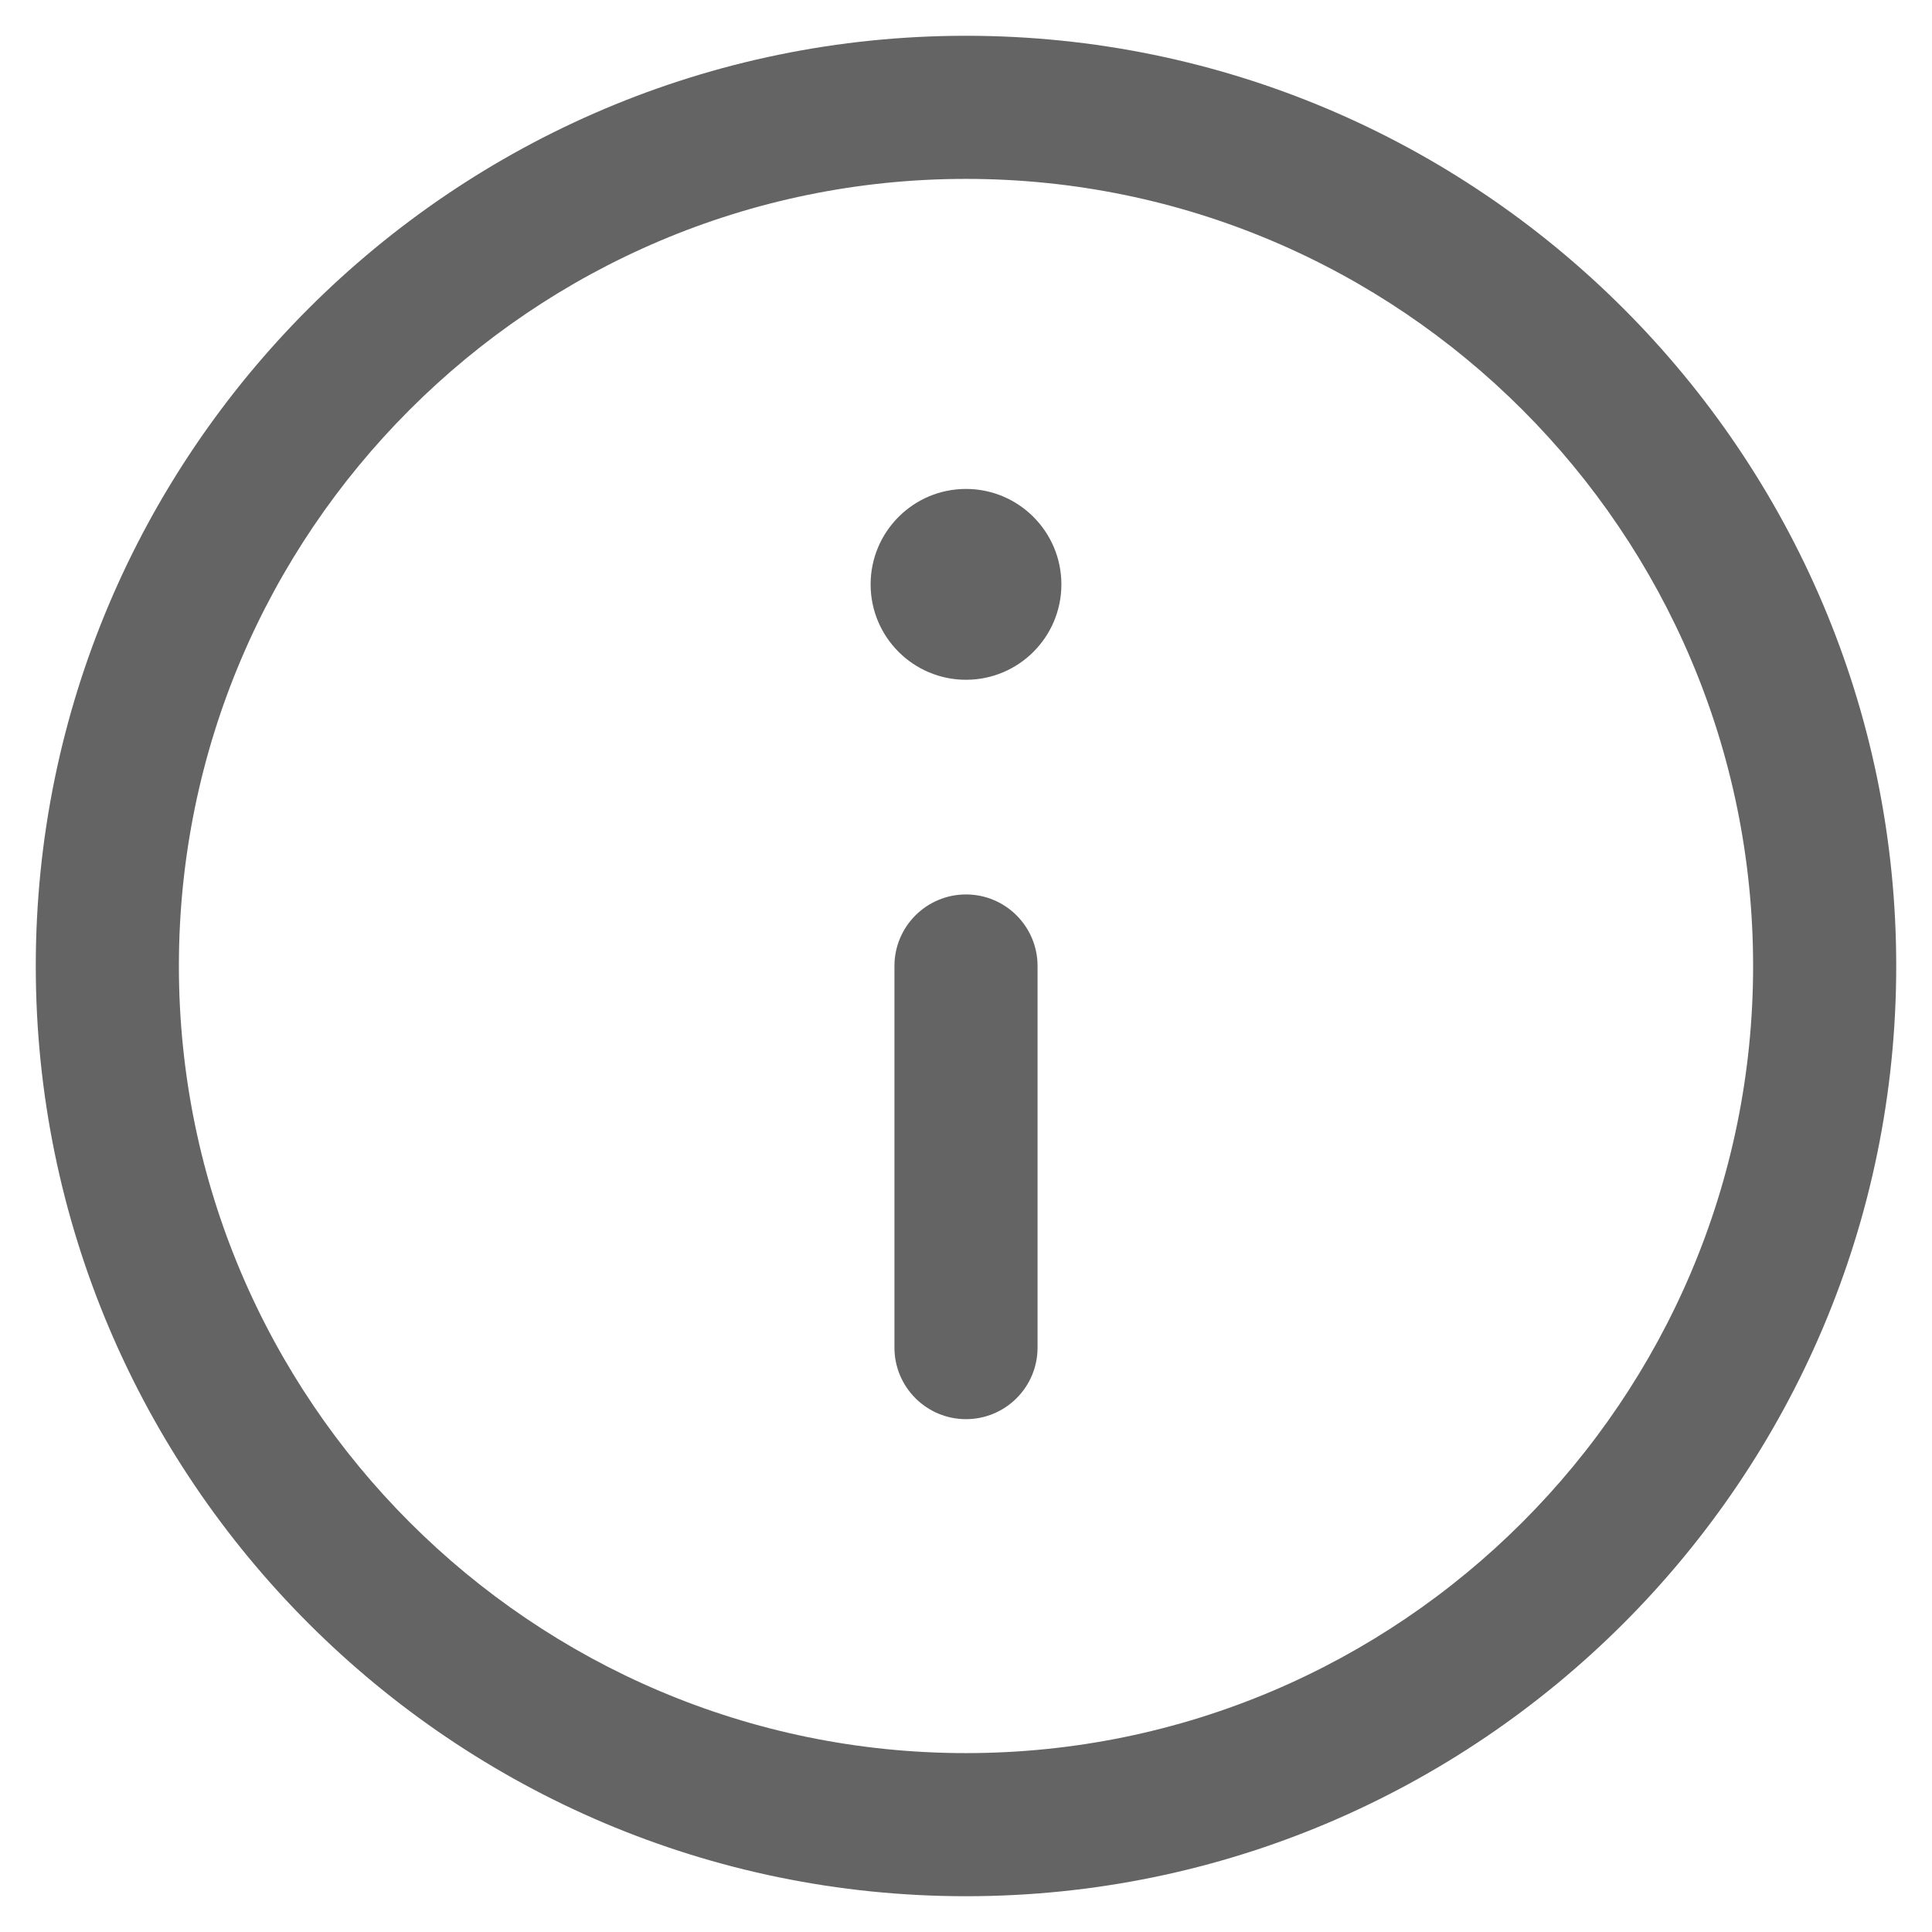 <svg width="27" height="27" viewBox="0 0 27 27" fill="none" xmlns="http://www.w3.org/2000/svg">
<path d="M13.5 0.5C6.332 0.5 0.5 6.332 0.5 13.5C0.5 20.668 6.332 26.5 13.5 26.5C20.668 26.5 26.5 20.668 26.5 13.5C26.5 6.332 20.668 0.5 13.5 0.5ZM13.5 24.5C7.435 24.5 2.5 19.565 2.5 13.5C2.5 7.435 7.435 2.5 13.5 2.5C19.565 2.5 24.5 7.435 24.5 13.5C24.5 19.565 19.565 24.5 13.5 24.5ZM14.833 8.167C14.833 8.903 14.236 9.5 13.5 9.5C12.764 9.5 12.167 8.903 12.167 8.167C12.167 7.431 12.764 6.833 13.5 6.833C14.236 6.833 14.833 7.431 14.833 8.167ZM14.5 13.5V18.833C14.5 19.385 14.052 19.833 13.5 19.833C12.948 19.833 12.5 19.385 12.5 18.833V13.5C12.5 12.948 12.948 12.5 13.5 12.5C14.052 12.5 14.5 12.948 14.5 13.5Z" fill="#3E3E3E" fill-opacity="0.8"/>
</svg>
